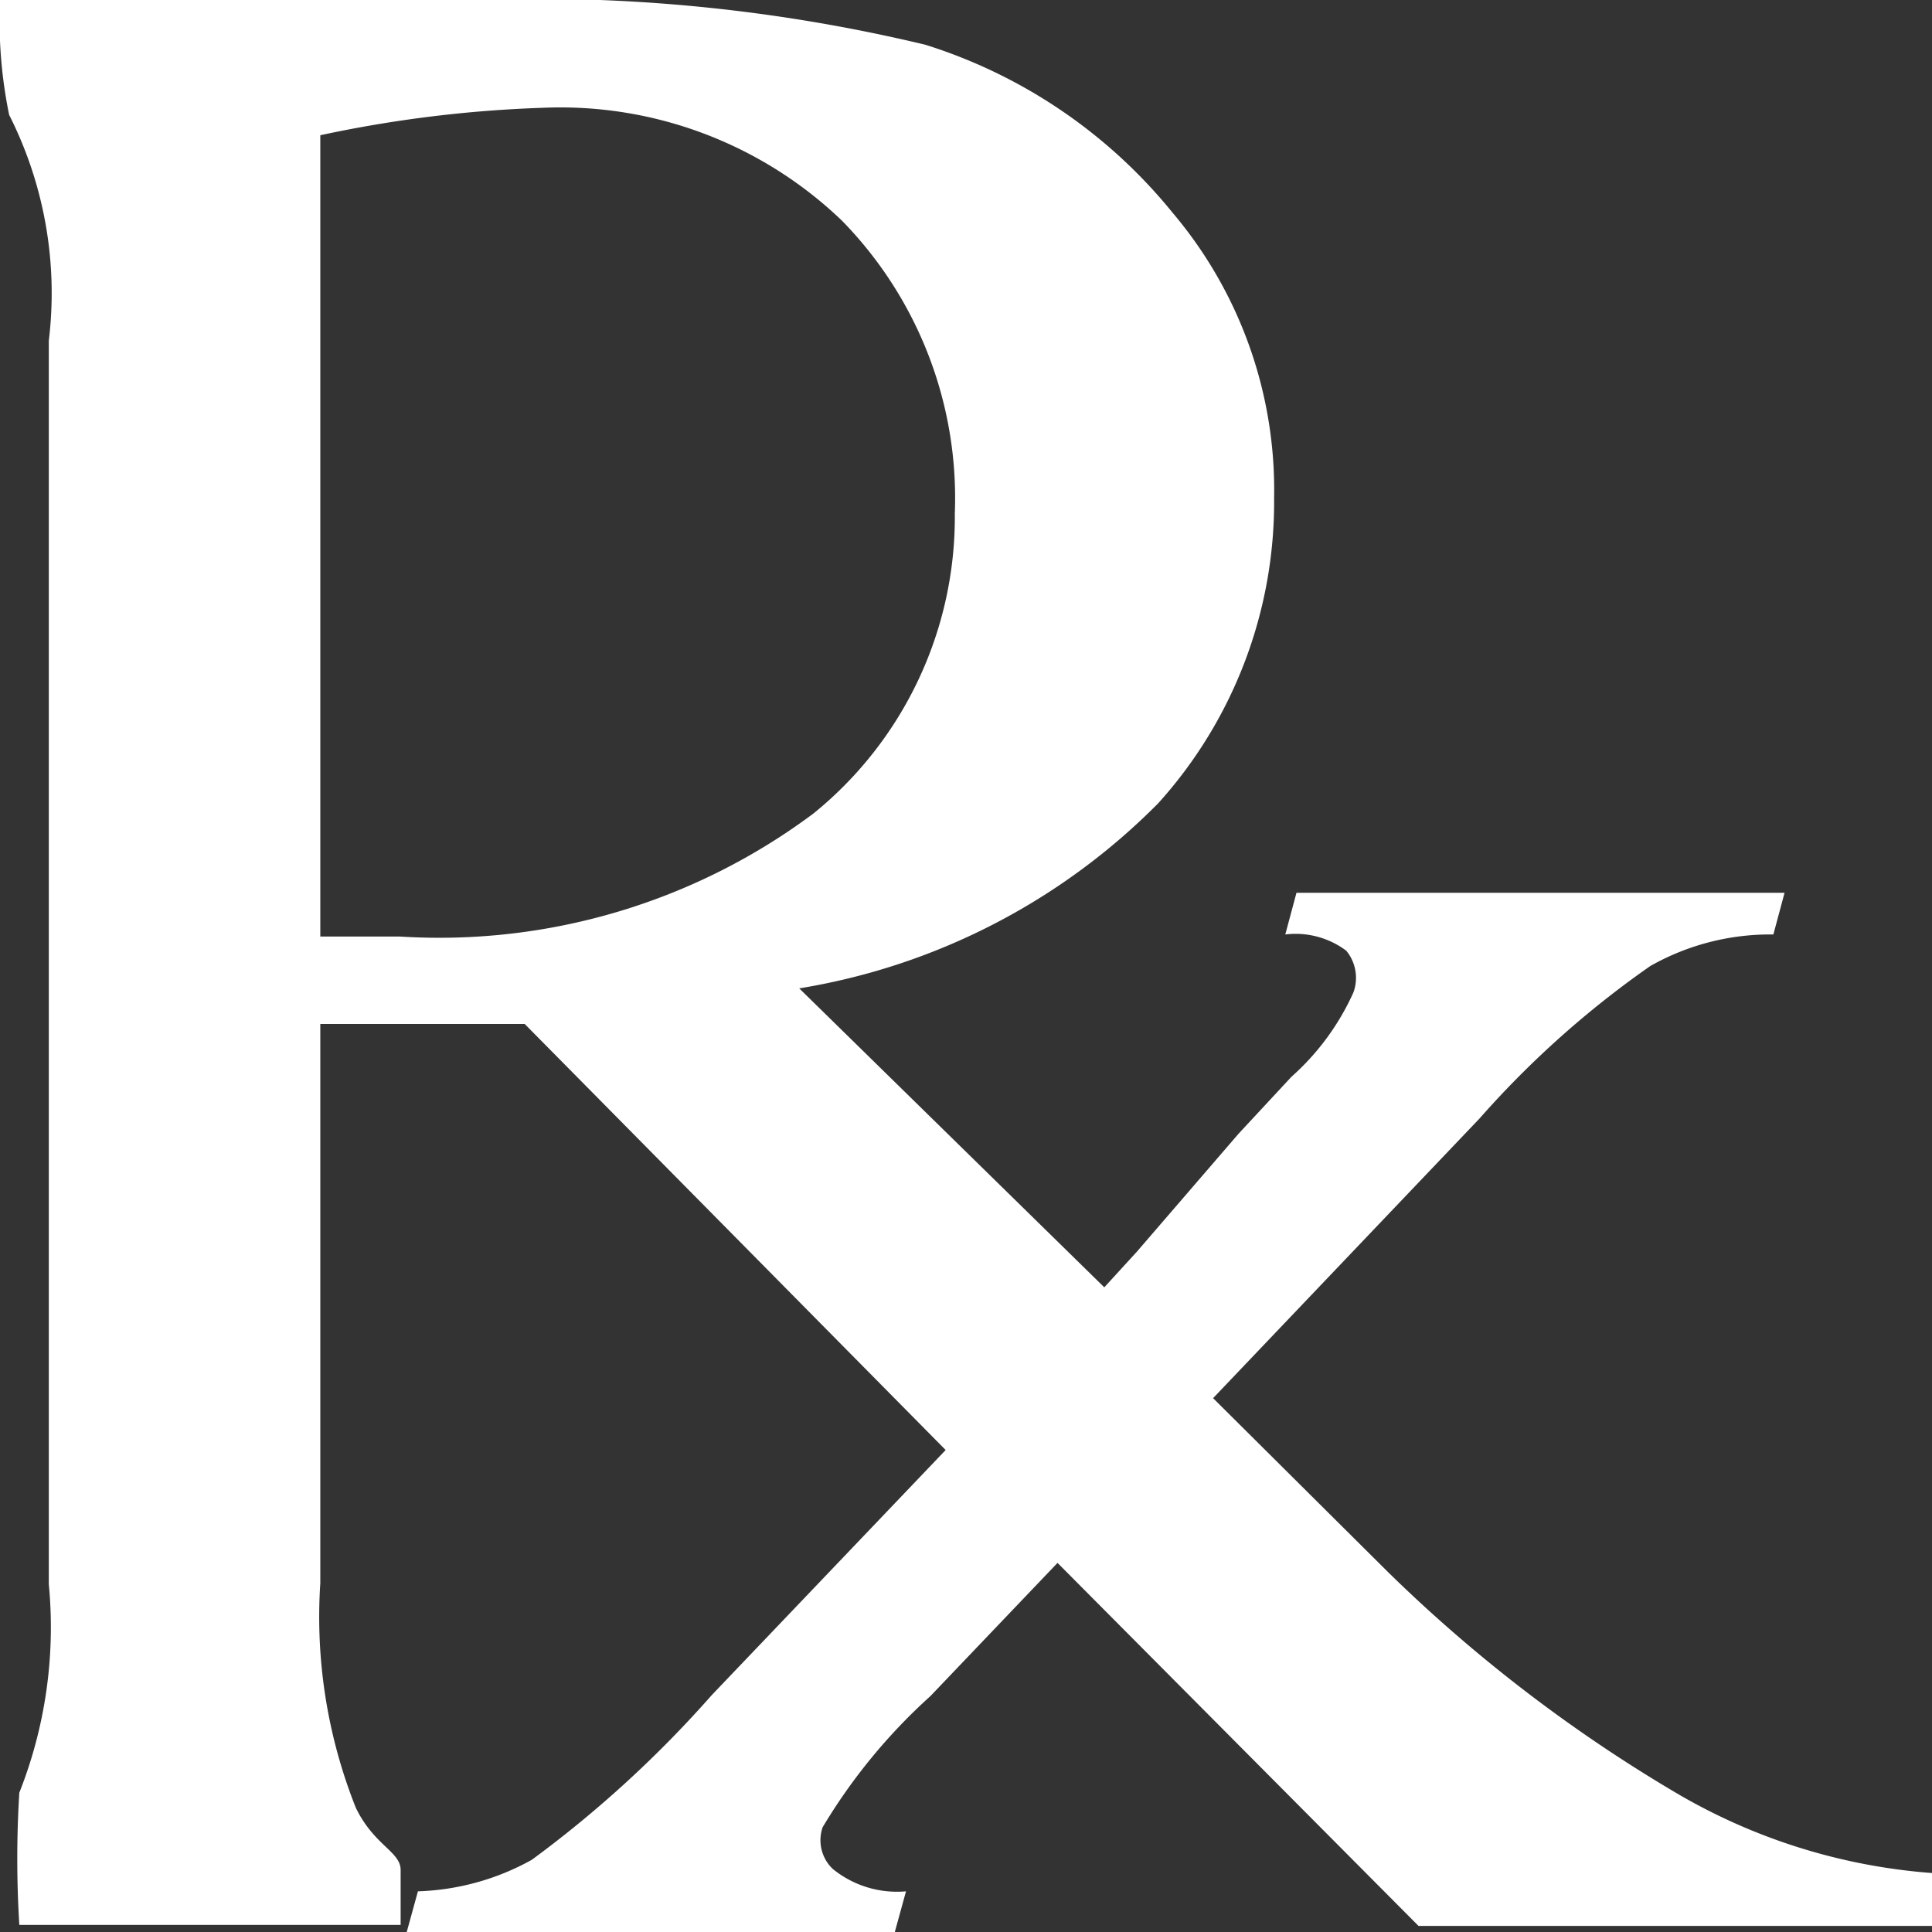 <svg xmlns="http://www.w3.org/2000/svg" viewBox="0 0 19 19"><rect x="0" y="0" width="19" height="19" style="fill:#333333;stroke:none;opacity:1;fill-opacity:1"/><title>drug Rx</title><style>*{fill:#fff;}</style><path d="M16.48,17.63a14.79,14.79,0,0,1-2.83-2.17l-1.72-1.71L14.55,11A9.41,9.41,0,0,1,16.23,9.5a2.39,2.39,0,0,1,1.21-.31l.11-.41H12.75l-.11.41a.83.83,0,0,1,.6.16.42.42,0,0,1,.07.41,2.46,2.46,0,0,1-.61.83l-.52.56-1,1.16-.32.35-3-2.94A6.42,6.42,0,0,0,11.39,7.9a4.42,4.42,0,0,0,1.14-3,4.22,4.22,0,0,0-1-2.81A5.09,5.09,0,0,0,9.1.44,16.41,16.41,0,0,0,4.65,0H0A4.62,4.62,0,0,0,.09,1.13,3.88,3.88,0,0,1,.48,3.35V15.58a4.42,4.42,0,0,1-.29,2.05,10.53,10.53,0,0,0,0,1.3H3.94s0-.18,0-.54c0-.18-.26-.24-.44-.61a5.07,5.07,0,0,1-.35-2.21v-5.5l.43,0H4l1.16,0L9.3,14.26,7,16.67a11.22,11.22,0,0,1-1.77,1.62,2.46,2.46,0,0,1-1.12.31L4,19H8.8l.11-.4a1,1,0,0,1-.72-.22.39.39,0,0,1-.1-.41,5.62,5.62,0,0,1,1.06-1.29l1.25-1.31,3.55,3.57H19v-.52A5.81,5.81,0,0,1,16.48,17.63ZM3.93,9.21H3.15V1.33a12.33,12.33,0,0,1,2.19-.27A4,4,0,0,1,8.28,2.17,3.9,3.9,0,0,1,9.39,5.05,3.75,3.75,0,0,1,8,8,6.15,6.15,0,0,1,3.93,9.21Z"/></svg>